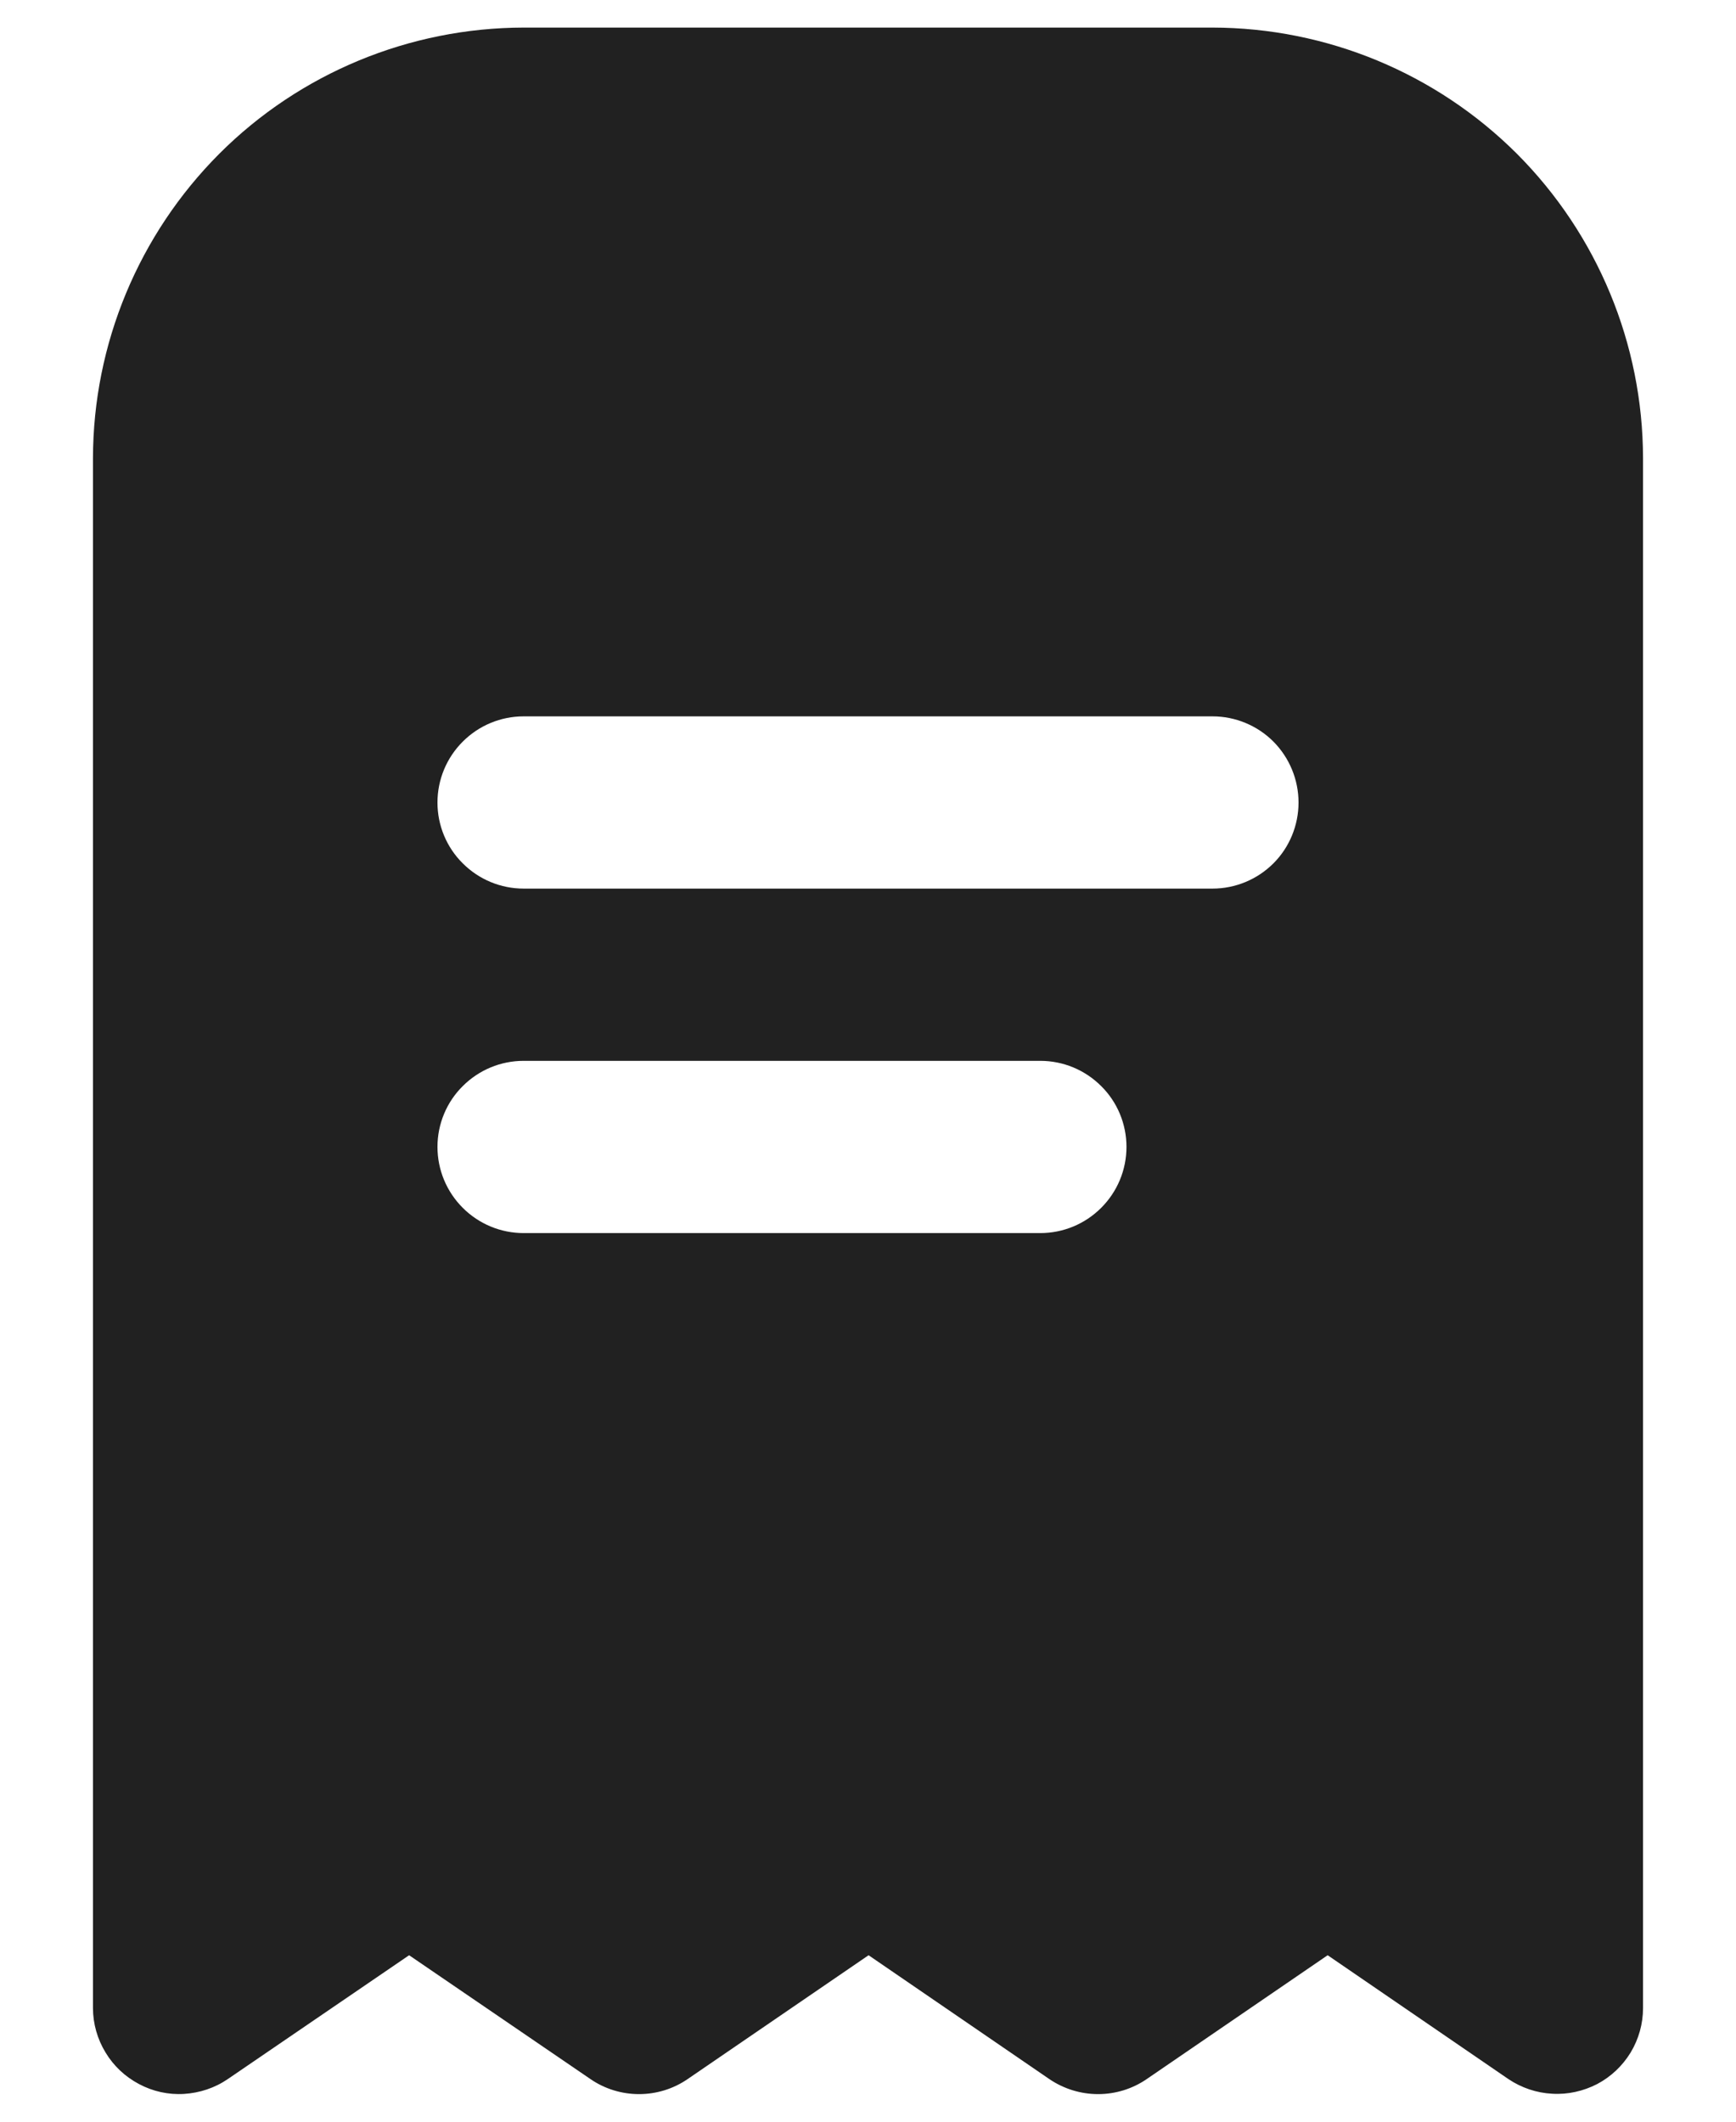 <svg width="9" height="11" viewBox="0 0 9 11" fill="none" xmlns="http://www.w3.org/2000/svg">
<path d="M2.715 0.143C2.123 0.144 1.555 0.379 1.137 0.797C0.719 1.216 0.483 1.783 0.482 2.375V10.411C0.482 10.492 0.505 10.572 0.547 10.641C0.589 10.711 0.649 10.767 0.721 10.805C0.792 10.843 0.873 10.861 0.954 10.856C1.035 10.851 1.114 10.825 1.181 10.779L2.121 10.137L3.061 10.779C3.135 10.83 3.223 10.857 3.313 10.857C3.403 10.857 3.491 10.83 3.565 10.779L4.503 10.137L5.44 10.779C5.515 10.83 5.603 10.857 5.693 10.857C5.783 10.857 5.871 10.83 5.945 10.779L6.883 10.137L7.82 10.779C7.887 10.824 7.966 10.851 8.047 10.855C8.127 10.86 8.208 10.842 8.28 10.805C8.352 10.767 8.412 10.71 8.454 10.641C8.496 10.571 8.518 10.492 8.518 10.411V2.375C8.517 1.783 8.282 1.216 7.864 0.797C7.445 0.379 6.878 0.144 6.286 0.143L2.715 0.143ZM5.393 6.393H2.715C2.596 6.393 2.483 6.346 2.399 6.262C2.315 6.178 2.268 6.065 2.268 5.946C2.268 5.828 2.315 5.714 2.399 5.631C2.483 5.547 2.596 5.5 2.715 5.5H5.393C5.512 5.5 5.625 5.547 5.709 5.631C5.793 5.714 5.84 5.828 5.84 5.946C5.84 6.065 5.793 6.178 5.709 6.262C5.625 6.346 5.512 6.393 5.393 6.393ZM6.732 4.161C6.732 4.279 6.685 4.393 6.602 4.476C6.518 4.56 6.404 4.607 6.286 4.607H2.715C2.596 4.607 2.483 4.56 2.399 4.476C2.315 4.393 2.268 4.279 2.268 4.161C2.268 4.042 2.315 3.929 2.399 3.845C2.483 3.761 2.596 3.714 2.715 3.714H6.286C6.404 3.714 6.518 3.761 6.602 3.845C6.685 3.929 6.732 4.042 6.732 4.161Z" fill="#212121"/>
</svg>
